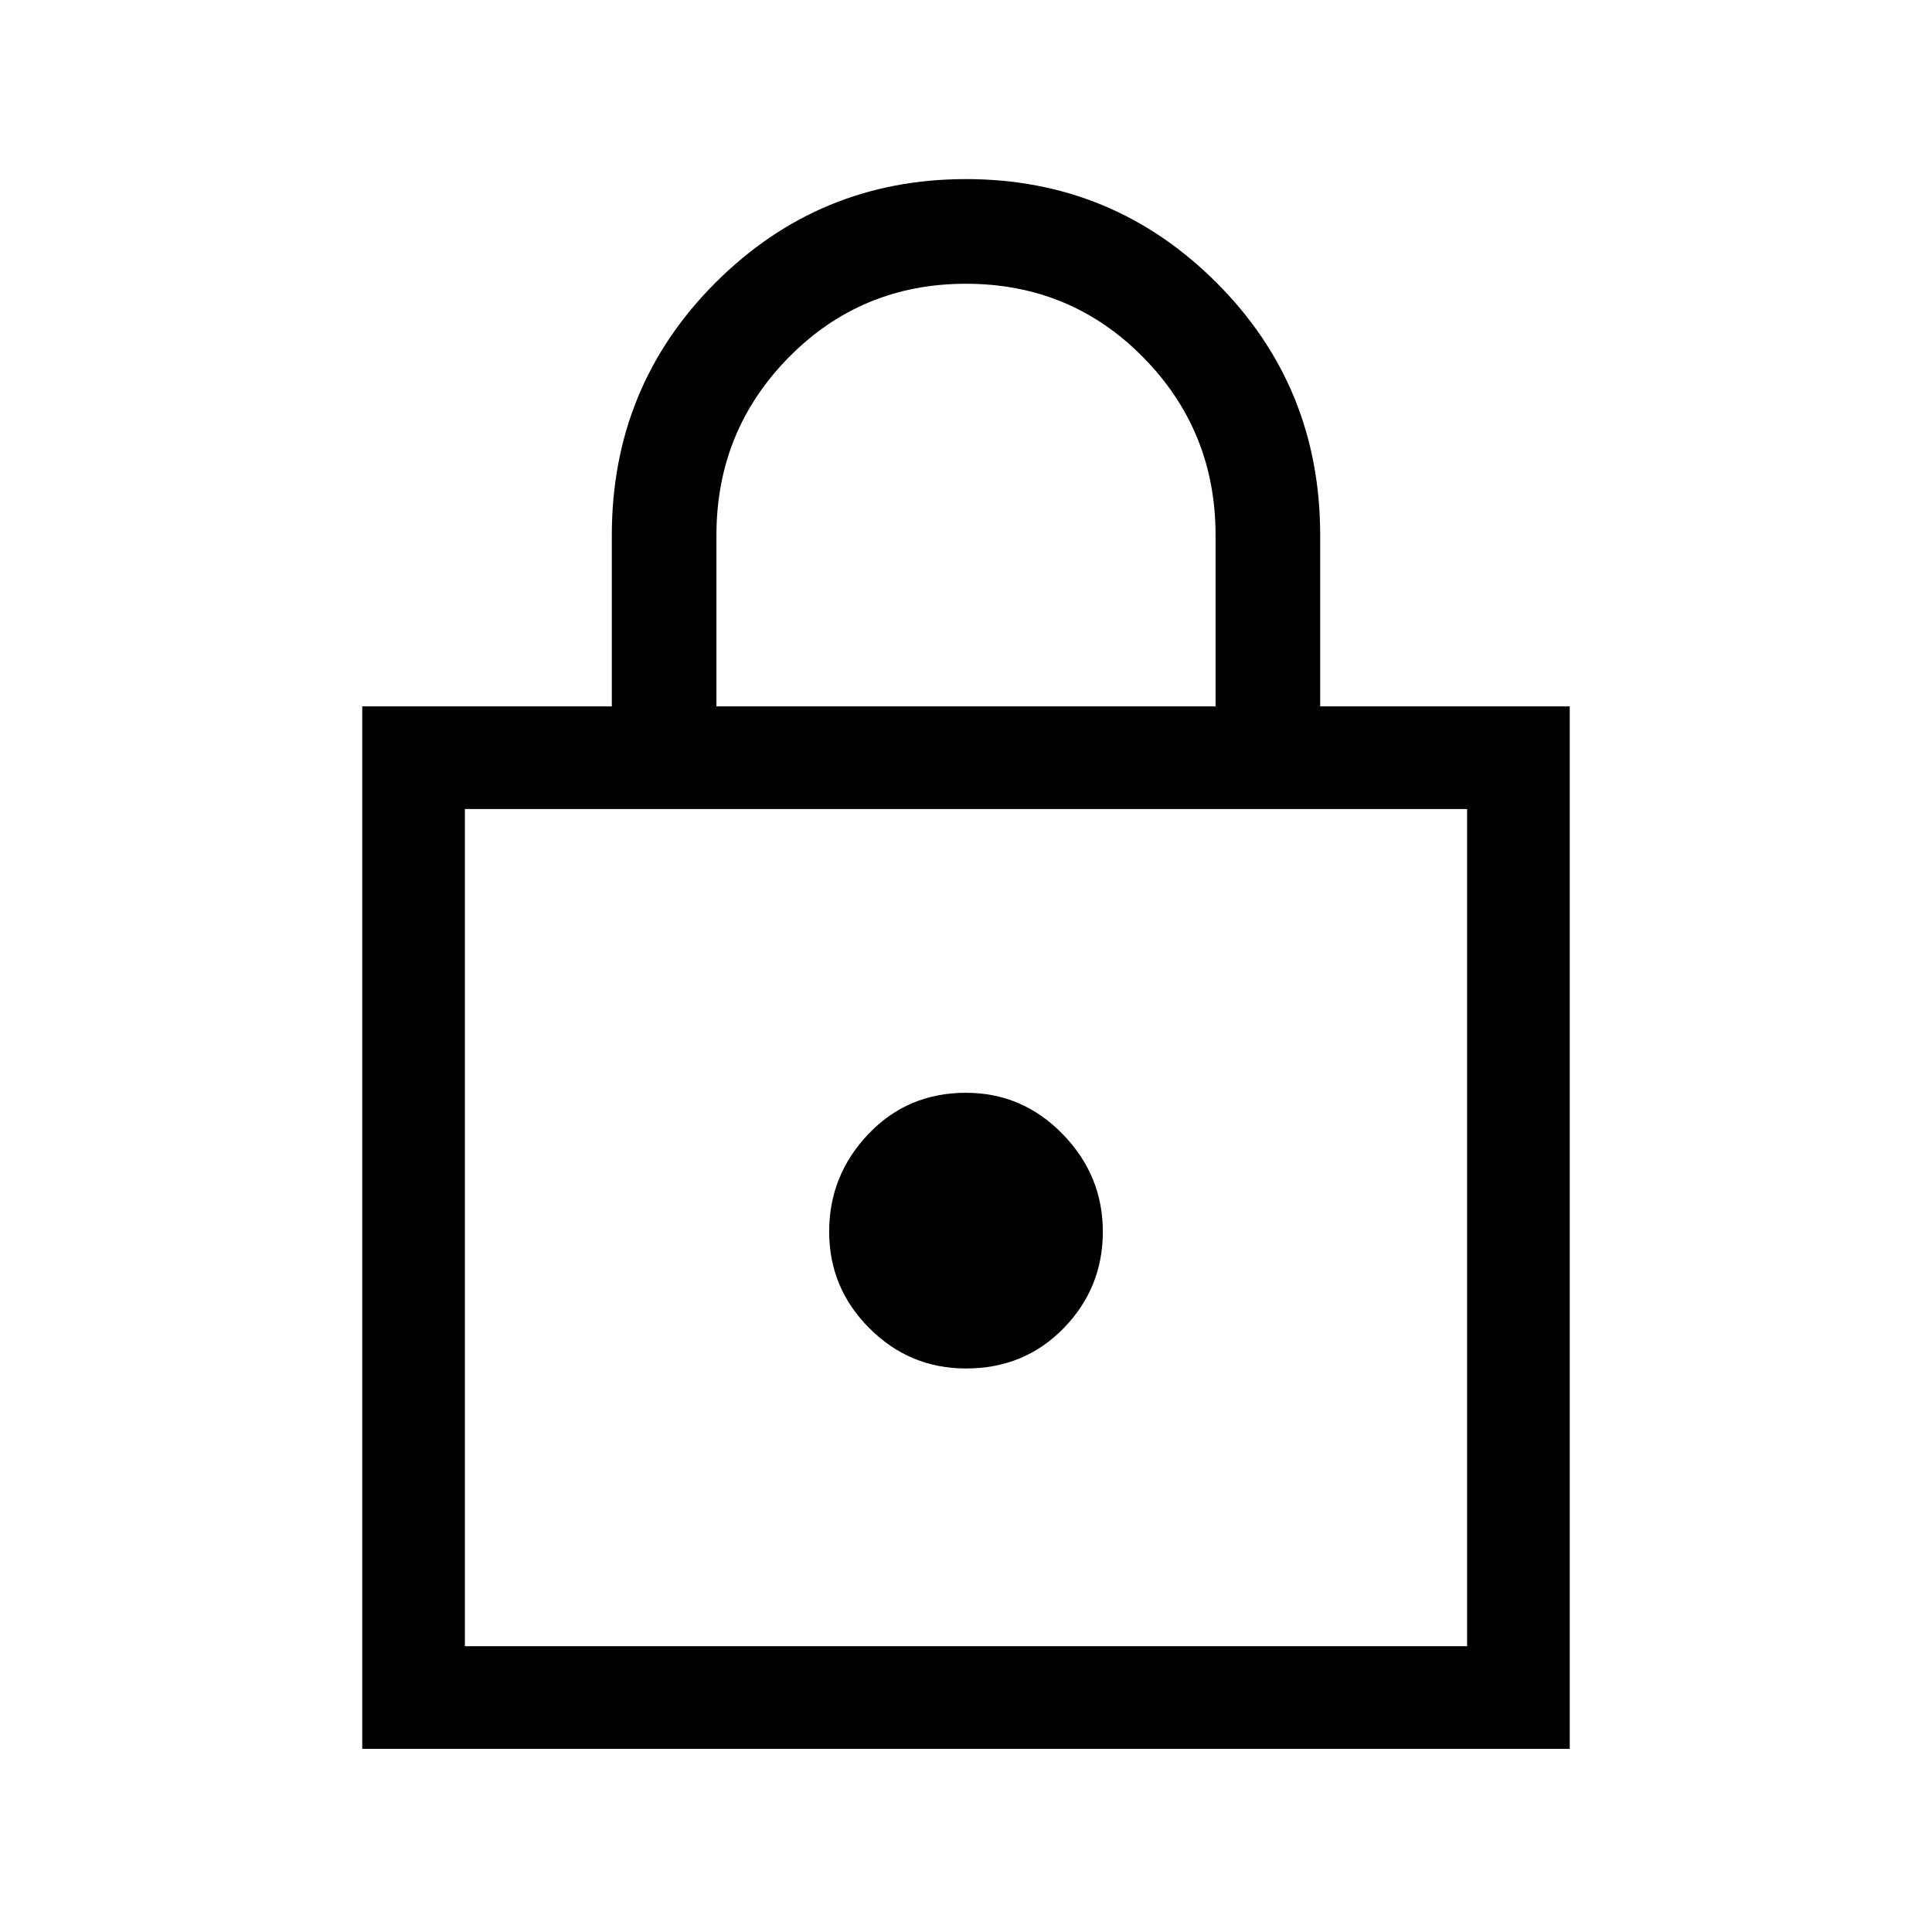 <svg xmlns="http://www.w3.org/2000/svg" height="40" width="40"><path d="M7.5 36.208V14.625h5.167v-3.542q0-3.083 2.145-5.229Q16.958 3.708 20 3.708t5.188 2.146Q27.333 8 27.333 11.083v3.542H32.5v21.583Zm7.333-21.583h10.334v-3.542q0-2.166-1.5-3.687T20 5.875q-2.167 0-3.667 1.521t-1.5 3.687ZM9.625 34.083h20.75V16.75H9.625ZM20 28.333q1.208 0 2.021-.833.812-.833.812-2T22 23.479q-.833-.854-2-.854-1.208 0-2.021.854-.812.854-.812 2.021 0 1.167.833 2t2 .833Zm-10.375 5.75V16.75v17.333Z"/></svg>